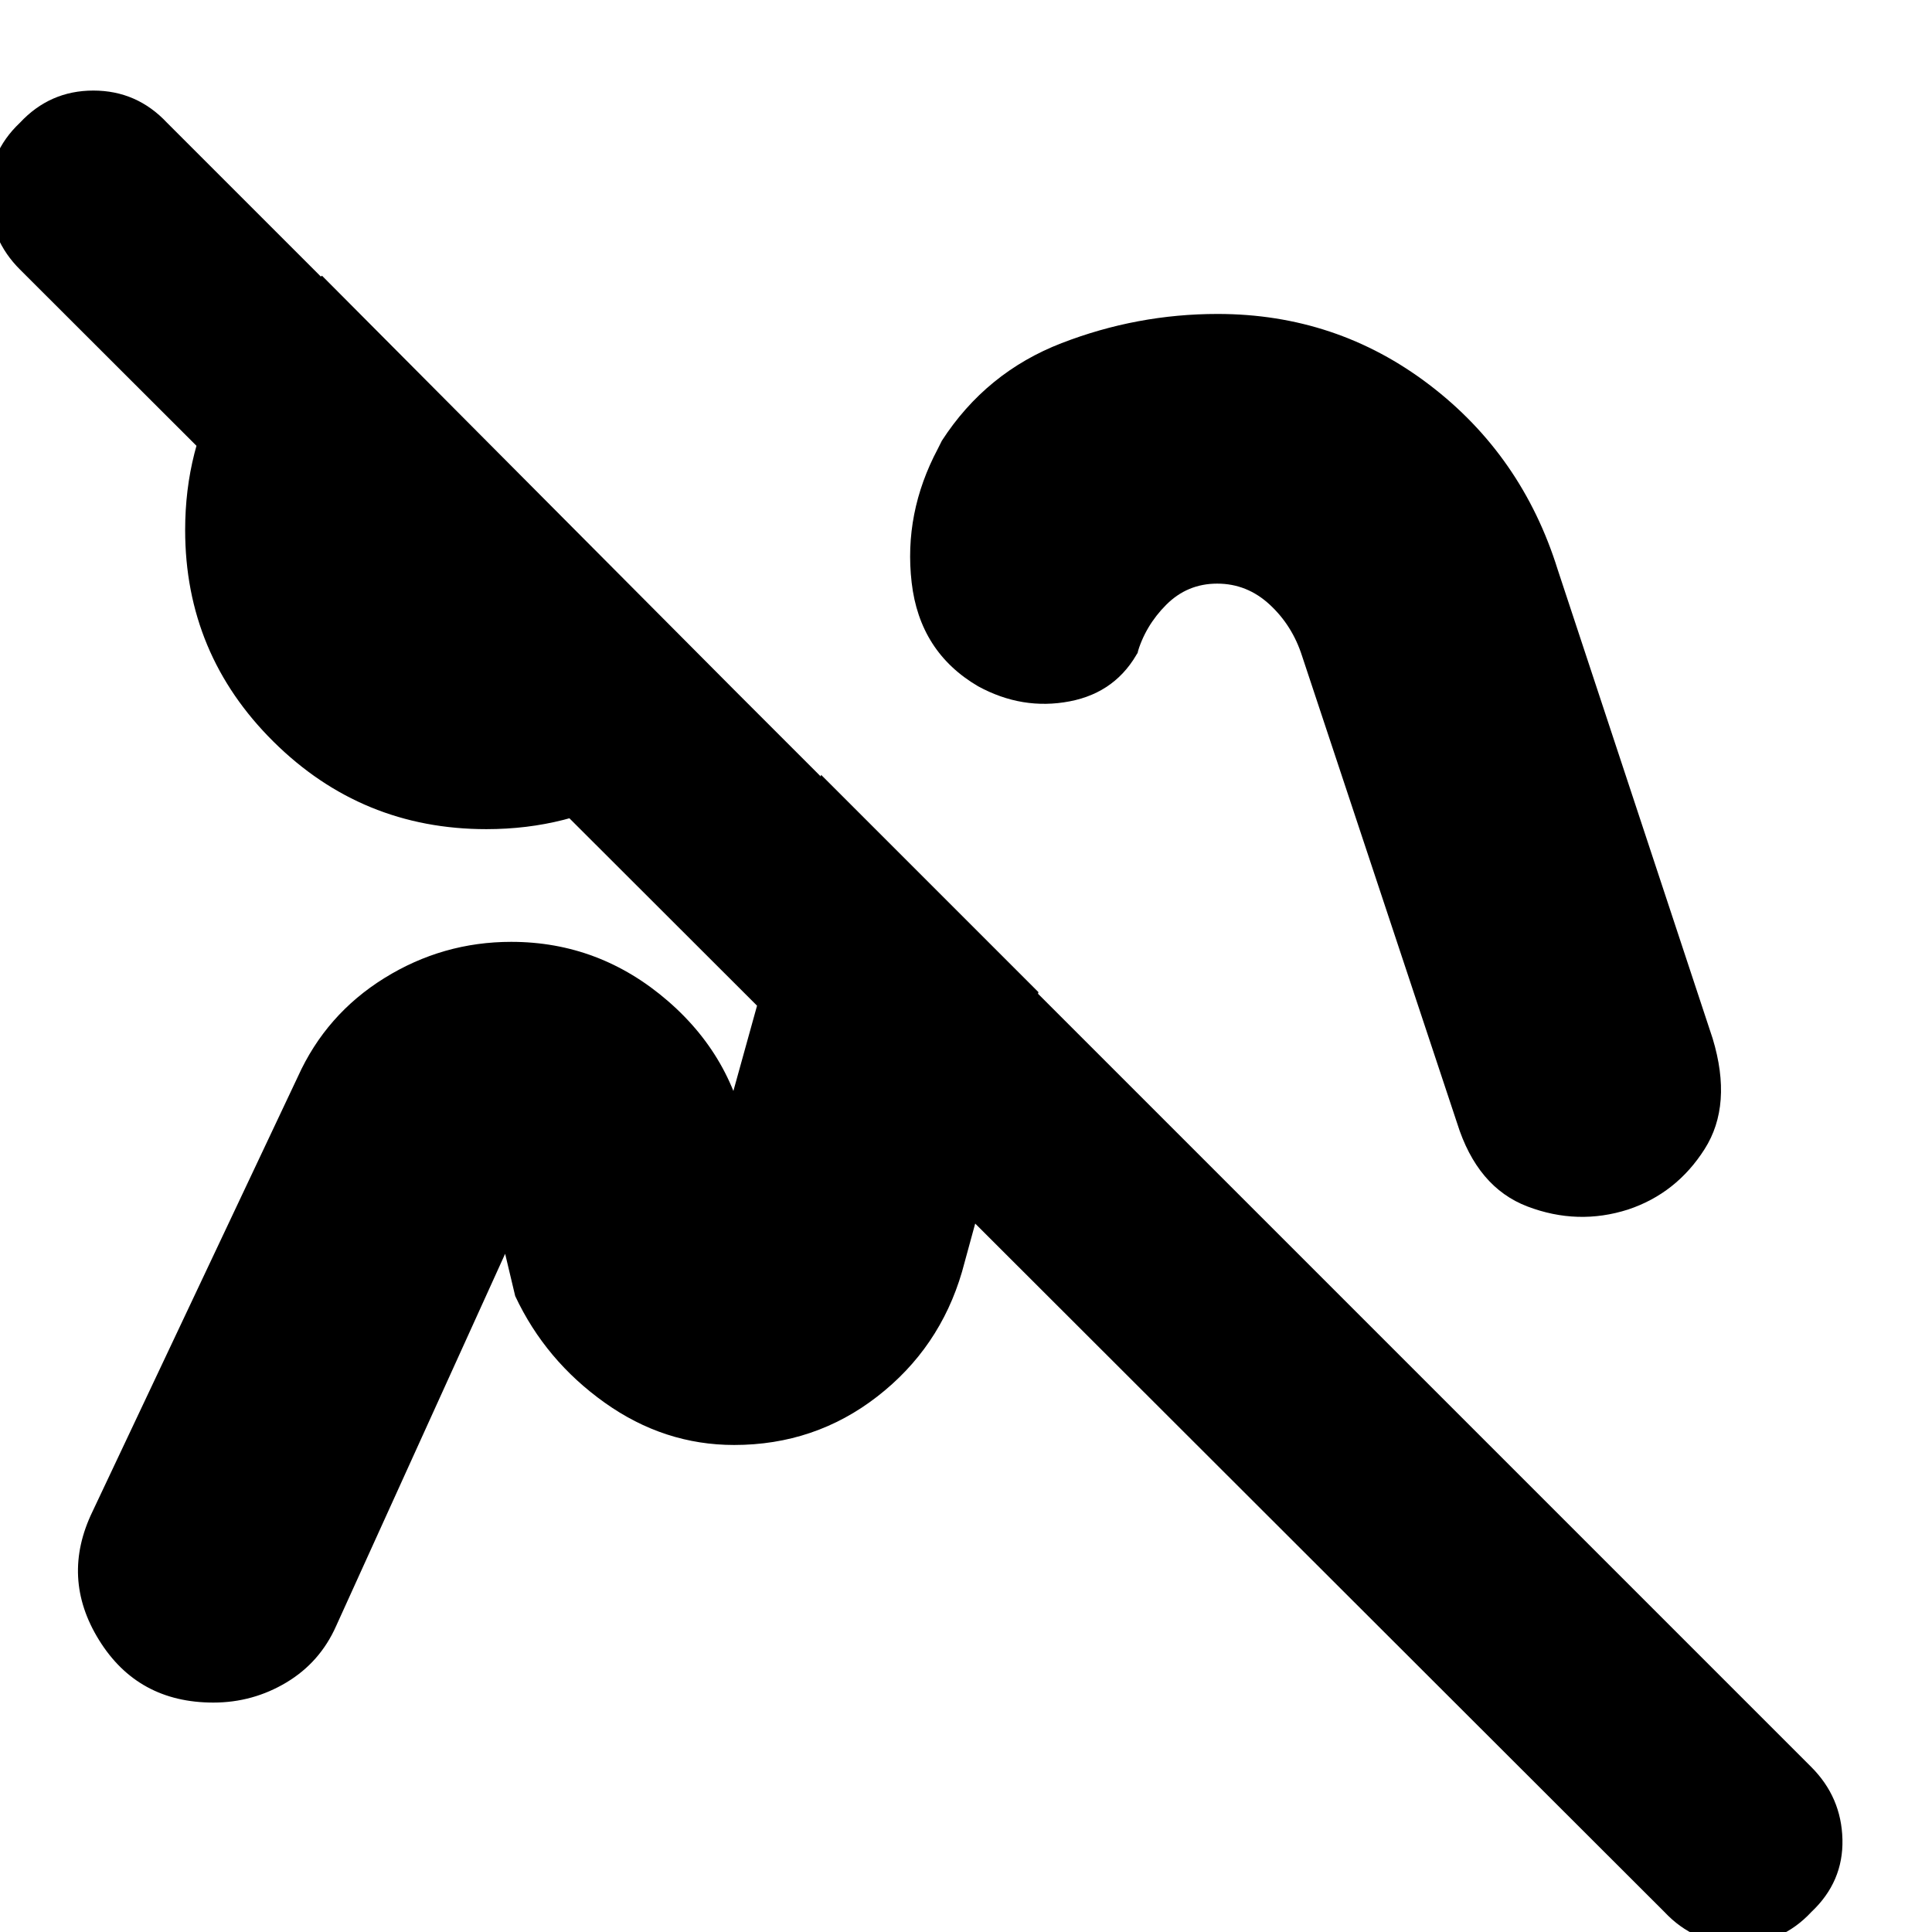 <svg xmlns="http://www.w3.org/2000/svg" height="24" viewBox="0 -960 960 960" width="24"><path d="M827-10 10-826q-15-14.87-15.5-36.43Q-6-884 9.89-899q14.9-16 36.5-16Q68-915 83-899L900-82q15 15 15.5 36t-15.39 36q-14.9 16-36.5 16Q842 6 827-10ZM241.68-548q-61.95 0-105.81-43.5Q92-635 92-696.62q0-39.98 18.5-72.68Q129-802 160-823l206 207q-19 31-51.5 49.5T241.68-548ZM365-242Zm222-287Zm187-148 77 233q10 33-4 55t-38 30q-25 8-50-1.5T724-402l-77-232q-4.85-15.19-16.11-25.59Q619.64-670 604.82-670t-25.32 10.5Q569-649 565-635l1-2q-11 21-34.5 25.5T486-619q-29-17-33-51.5t13-66.5l2-4q22-34 59.5-48.5T605-804q59 0 105.15 35.13Q756.29-733.74 774-677ZM148-425q14-31 43-49t63-18q44 0 78 29.5t40 73.5l-6-13q-1-2-3-1.5t-3 1.5l48-173 108 108-38 139q-11.09 37.87-42.11 61.94Q404.87-242 364.78-242q-34.78 0-64.28-21T256-316l-5-21-84 185q-8 18-24.68 28-16.69 10-36.32 10-37.5 0-56.75-31T46-209l102-216Z"/></svg>
